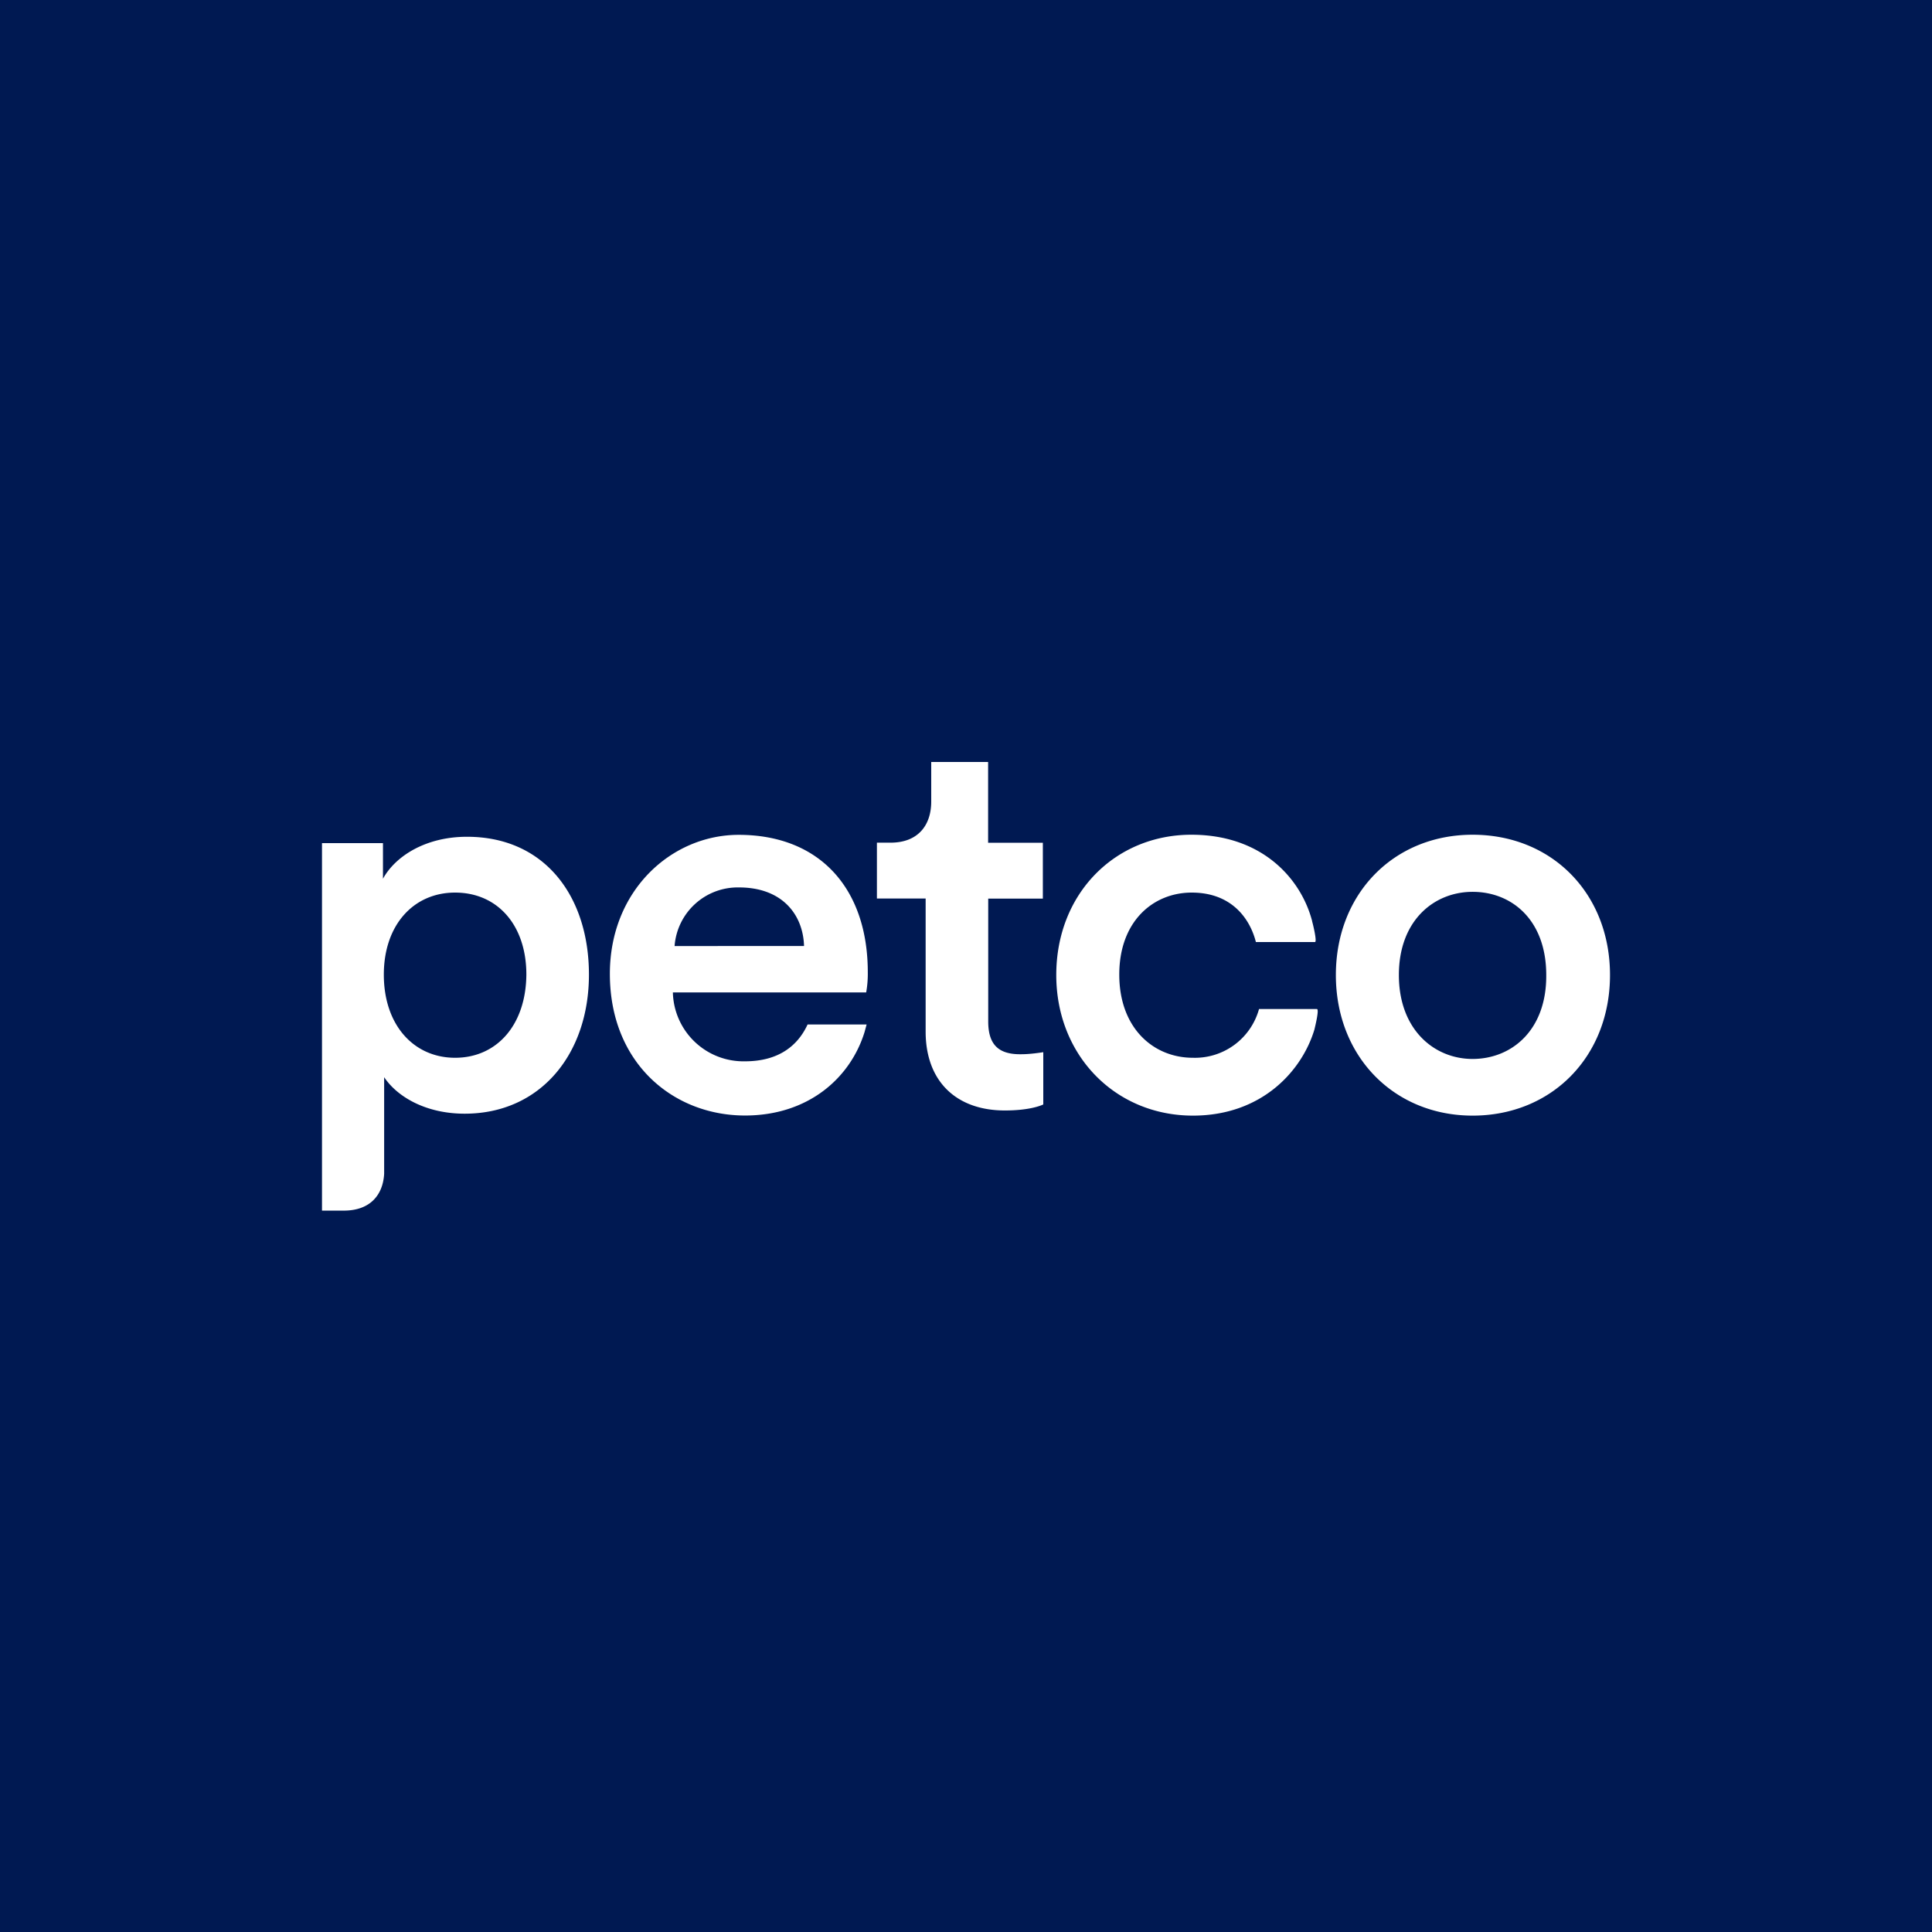 <svg xmlns="http://www.w3.org/2000/svg" viewBox="0 0 18 18">
  <rect x="0" y="0" width="18" height="18" fill="#808080" stroke="none"/>
  <g clip-path="url(#a)">
    <path fill="#001952" d="M0 0h18v18H0V0Z"/>
    <path fill="#fff" d="M9.207 9.516V8.372h.509v-.52h-.51v-.753h-.53v.369c0 .217-.119.383-.38.383H8.17v.52h.454v1.24c0 .462.284.735.738.735.214 0 .324-.04.358-.056v-.487c-.026.004-.122.019-.203.019-.214.004-.31-.089-.31-.306ZM4.35 7.796c-.38 0-.664.177-.782.391v-.332H3v3.424h.203c.247 0 .365-.147.376-.343v-.9c.126.188.395.34.75.34.708 0 1.158-.558 1.158-1.296 0-.727-.41-1.284-1.136-1.284Zm-.11 2.059c-.384 0-.664-.303-.664-.775 0-.461.276-.764.664-.764.395 0 .664.303.664.764-.004.472-.277.775-.664.775Zm9.48-2.078c-.735 0-1.274.55-1.274 1.307 0 .76.543 1.31 1.274 1.31.737 0 1.28-.55 1.28-1.31 0-.757-.539-1.307-1.28-1.307Zm0 2.089c-.358 0-.687-.273-.687-.782 0-.51.329-.775.687-.775.365 0 .686.262.686.775.004.513-.321.782-.687.782Zm-5.635-.808c0-.779-.447-1.28-1.203-1.28-.624 0-1.2.516-1.2 1.295 0 .833.591 1.32 1.259 1.32.59 0 .982-.35 1.114-.778l.019-.07h-.55c-.092.2-.273.343-.583.343a.658.658 0 0 1-.672-.642H8.07a.981.981 0 0 0 .015-.188Zm-1.8-.244a.59.59 0 0 1 .6-.546c.407 0 .598.258.606.546H6.284Zm5.985.587h-.54a.619.619 0 0 1-.616.454c-.369 0-.686-.277-.686-.775s.317-.764.675-.764c.373 0 .543.244.598.461h.55c.022 0-.018-.166-.026-.192v-.003c-.103-.395-.465-.805-1.125-.805-.709 0-1.259.546-1.259 1.307 0 .749.55 1.31 1.273 1.31.646 0 1.019-.421 1.133-.805 0-.004.048-.188.022-.188Z"/>
  </g>
  <defs>
    <clipPath id="a">
      <path fill="#fff" d="M0 0h18v18H0z"/>
    </clipPath>
  </defs>
</svg>
